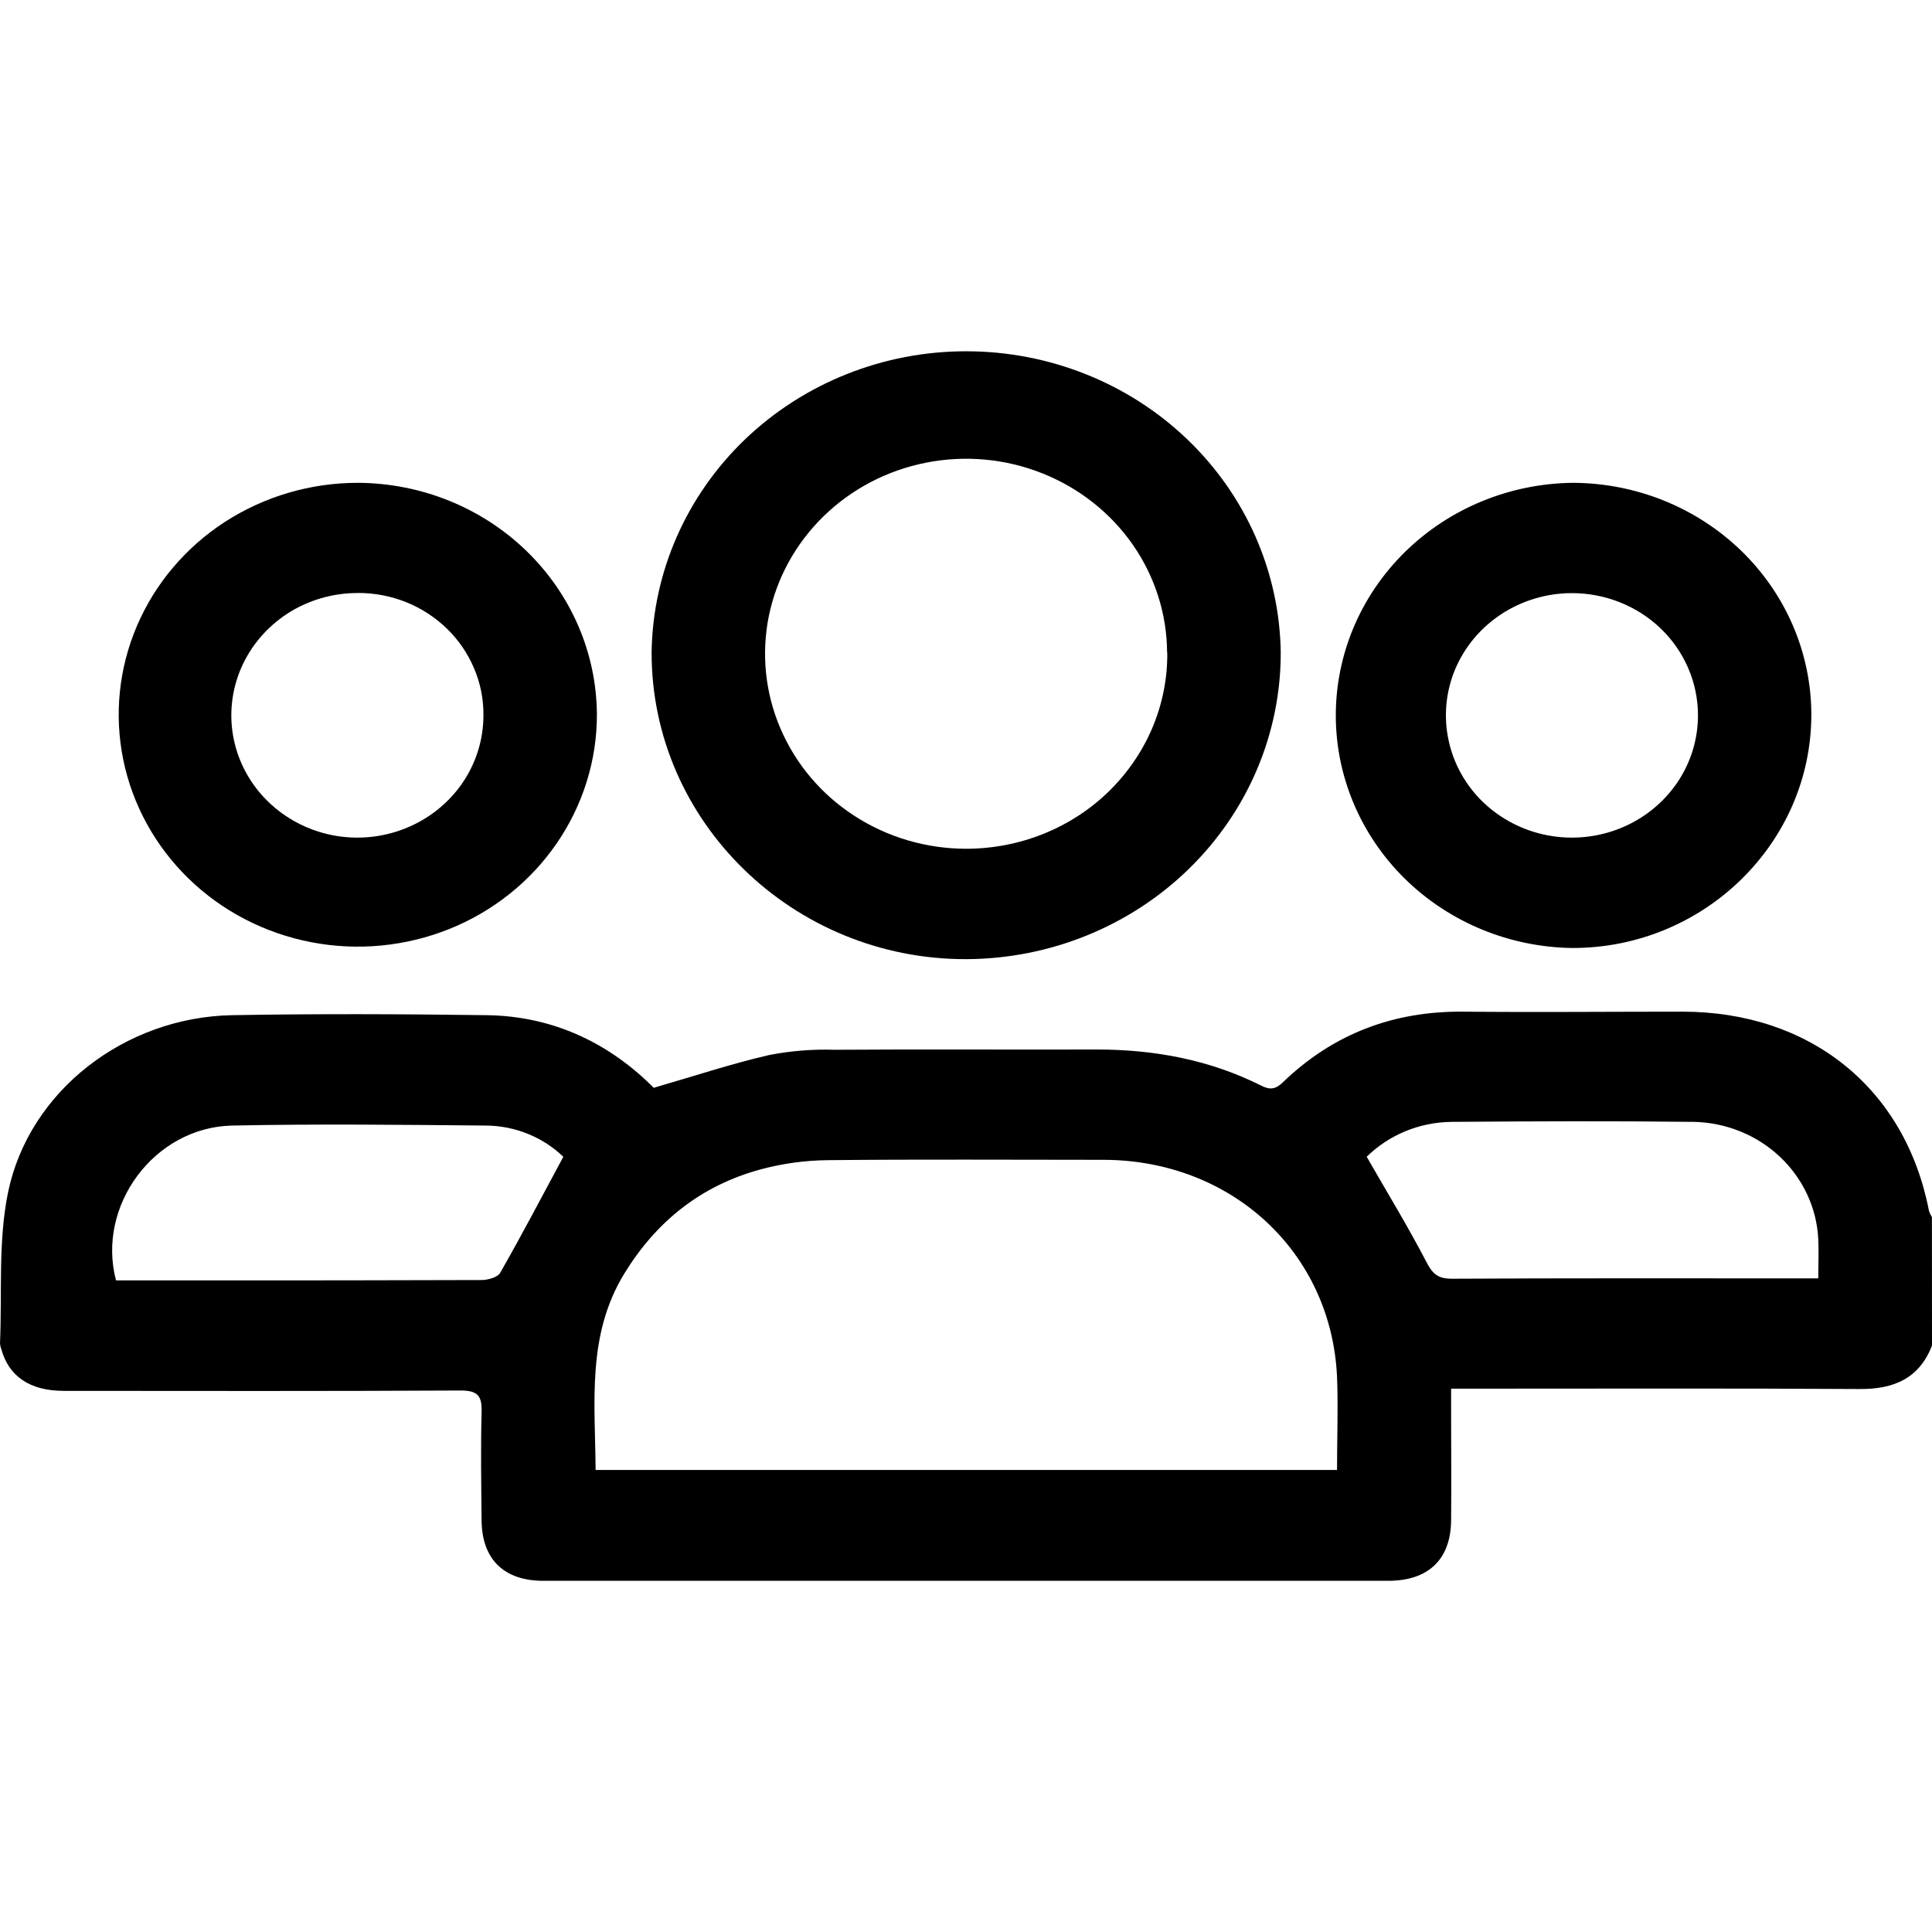 <svg width="22" height="22" viewBox="0 0 22 22" fill="none" xmlns="http://www.w3.org/2000/svg">
<g clip-path="url(#clip0_3041_35639)">
<path d="M22 15.323C21.855 15.693 21.572 15.82 21.175 15.817C19.722 15.808 18.268 15.813 16.815 15.813H16.524V16.088C16.524 16.498 16.528 16.909 16.524 17.32C16.517 17.76 16.263 18 15.81 18.001C12.602 18.001 9.395 18.001 6.187 18.001C5.738 18.001 5.487 17.755 5.484 17.312C5.48 16.901 5.473 16.491 5.484 16.081C5.49 15.894 5.441 15.832 5.237 15.834C3.734 15.842 2.23 15.839 0.726 15.838C0.338 15.838 0.099 15.671 0.014 15.36C0.006 15.34 0.002 15.319 0 15.299C0.025 14.723 -0.023 14.134 0.092 13.576C0.332 12.419 1.426 11.583 2.642 11.56C3.608 11.543 4.575 11.547 5.541 11.56C6.311 11.57 6.948 11.888 7.444 12.387C7.9 12.255 8.324 12.114 8.758 12.014C9.003 11.966 9.254 11.946 9.504 11.954C10.499 11.947 11.495 11.954 12.49 11.951C13.144 11.951 13.771 12.067 14.355 12.359C14.461 12.415 14.527 12.405 14.613 12.32C15.18 11.775 15.864 11.512 16.665 11.52C17.496 11.528 18.326 11.52 19.157 11.52C20.615 11.52 21.696 12.395 21.965 13.786C21.973 13.812 21.985 13.836 21.999 13.86L22 15.323ZM15.225 16.739C15.225 16.371 15.239 16.023 15.225 15.676C15.159 14.26 14.027 13.21 12.566 13.207C11.521 13.207 10.476 13.2 9.431 13.211C9.173 13.213 8.917 13.248 8.669 13.314C7.98 13.499 7.47 13.912 7.107 14.506C6.679 15.209 6.778 15.975 6.782 16.739H15.225ZM15.562 13.171C15.797 13.581 16.033 13.967 16.241 14.367C16.311 14.504 16.372 14.562 16.535 14.561C17.852 14.554 19.168 14.557 20.485 14.557H20.705C20.705 14.39 20.712 14.252 20.705 14.111C20.688 13.757 20.532 13.422 20.27 13.174C20.008 12.926 19.659 12.784 19.293 12.775C18.37 12.764 17.447 12.768 16.524 12.775C16.163 12.78 15.818 12.922 15.564 13.171H15.562ZM6.413 13.171C6.181 12.948 5.868 12.821 5.541 12.817C4.574 12.808 3.607 12.797 2.642 12.817C1.756 12.837 1.097 13.73 1.321 14.58H2.348C3.393 14.58 4.438 14.58 5.484 14.576C5.556 14.576 5.666 14.545 5.695 14.495C5.939 14.068 6.168 13.631 6.415 13.172L6.413 13.171Z" fill="currentColor"/>
<path d="M14.584 7.432C14.585 8.354 14.209 9.239 13.539 9.893C12.869 10.547 11.959 10.917 11.009 10.922C9.033 10.93 7.416 9.356 7.42 7.428C7.433 6.514 7.816 5.642 8.487 5C9.158 4.359 10.062 3.999 11.004 4C11.947 4.001 12.851 4.361 13.521 5.004C14.191 5.647 14.572 6.519 14.584 7.433V7.432ZM13.29 7.432C13.288 6.994 13.152 6.566 12.899 6.202C12.646 5.839 12.287 5.556 11.869 5.39C11.451 5.223 10.991 5.181 10.548 5.268C10.104 5.355 9.698 5.567 9.379 5.878C9.06 6.189 8.843 6.584 8.755 7.014C8.668 7.445 8.713 7.89 8.887 8.295C9.06 8.7 9.353 9.047 9.729 9.29C10.105 9.534 10.547 9.664 10.999 9.665C11.301 9.665 11.601 9.608 11.88 9.496C12.159 9.384 12.413 9.22 12.626 9.012C12.839 8.804 13.008 8.558 13.123 8.286C13.237 8.015 13.295 7.724 13.292 7.431L13.29 7.432Z" fill="currentColor"/>
<path d="M17.906 5.498C18.627 5.499 19.318 5.778 19.828 6.272C20.338 6.767 20.625 7.437 20.626 8.137C20.626 9.602 19.398 10.8 17.899 10.795C17.181 10.784 16.497 10.499 15.994 10.003C15.492 9.507 15.21 8.839 15.211 8.143C15.212 7.447 15.495 6.78 15.999 6.285C16.503 5.79 17.188 5.507 17.906 5.498ZM17.895 6.754C17.611 6.755 17.333 6.838 17.098 6.992C16.862 7.146 16.679 7.364 16.571 7.619C16.464 7.874 16.437 8.154 16.494 8.424C16.55 8.694 16.688 8.942 16.89 9.136C17.092 9.329 17.349 9.461 17.628 9.513C17.907 9.565 18.195 9.536 18.457 9.429C18.719 9.322 18.942 9.142 19.099 8.912C19.255 8.682 19.337 8.412 19.335 8.137C19.333 7.768 19.18 7.416 18.91 7.156C18.64 6.897 18.275 6.753 17.895 6.754Z" fill="currentColor"/>
<path d="M6.797 8.136C6.798 8.658 6.638 9.169 6.339 9.604C6.04 10.039 5.615 10.378 5.118 10.578C4.62 10.778 4.072 10.831 3.544 10.729C3.015 10.627 2.53 10.376 2.149 10.006C1.768 9.636 1.509 9.165 1.404 8.653C1.299 8.14 1.353 7.609 1.56 7.126C1.766 6.644 2.116 6.231 2.564 5.941C3.013 5.652 3.539 5.497 4.078 5.498C4.798 5.502 5.487 5.781 5.996 6.275C6.505 6.769 6.793 7.437 6.797 8.136ZM4.075 6.753C3.791 6.752 3.513 6.833 3.276 6.985C3.04 7.138 2.855 7.355 2.745 7.609C2.636 7.863 2.606 8.143 2.661 8.414C2.716 8.684 2.852 8.933 3.053 9.128C3.253 9.323 3.509 9.456 3.787 9.511C4.066 9.565 4.355 9.538 4.618 9.432C4.88 9.327 5.105 9.149 5.263 8.92C5.421 8.691 5.505 8.421 5.505 8.146C5.507 7.963 5.471 7.781 5.399 7.612C5.328 7.443 5.223 7.289 5.09 7.159C4.957 7.03 4.799 6.927 4.625 6.857C4.451 6.787 4.264 6.752 4.075 6.752V6.753Z" fill="currentColor"/>
</g>
<defs>
<clipPath id="clip0_3041_35639">
<rect width="22" height="22" fill="white"/>
</clipPath>
</defs>
</svg>
